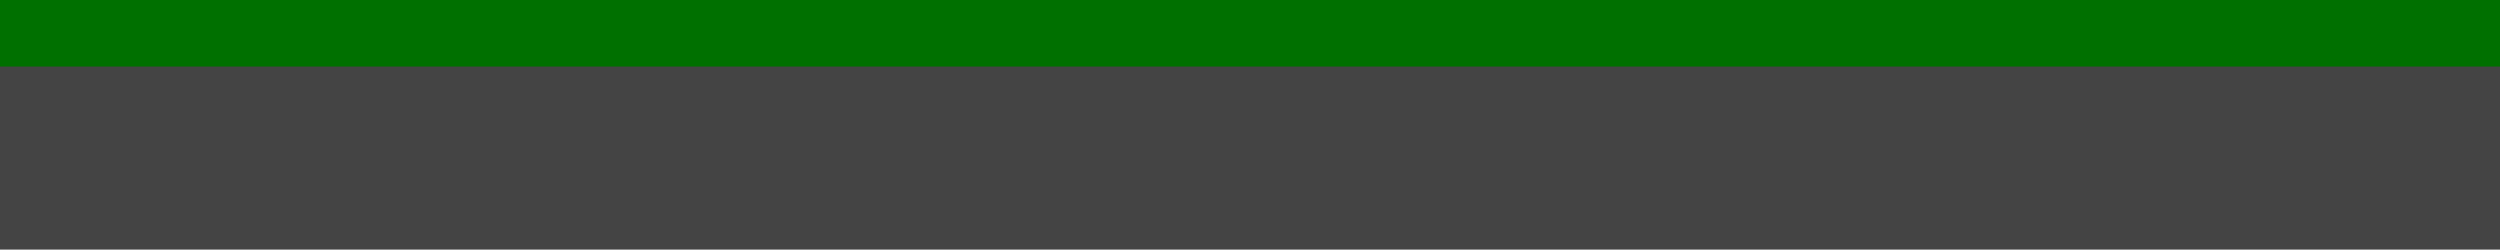 <?xml version="1.0" encoding="UTF-8" standalone="no"?>
<!-- Created with Inkscape (http://www.inkscape.org/) -->

<svg
   width="1910.464"
   height="190.728"
   viewBox="0 0 1910.464 190.728"
   version="1.1"
   id="svg1"
   sodipodi:docname="ground.svg"
   inkscape:version="1.3 (0e150ed6c4, 2023-07-21)"
   xmlns:inkscape="http://www.inkscape.org/namespaces/inkscape"
   xmlns:sodipodi="http://sodipodi.sourceforge.net/DTD/sodipodi-0.dtd"
   xmlns="http://www.w3.org/2000/svg"
   xmlns:svg="http://www.w3.org/2000/svg">
  <sodipodi:namedview
     id="namedview1"
     pagecolor="#ffffff"
     bordercolor="#000000"
     borderopacity="0.25"
     inkscape:showpageshadow="2"
     inkscape:pageopacity="0.0"
     inkscape:pagecheckerboard="0"
     inkscape:deskcolor="#d1d1d1"
     inkscape:document-units="px"
     inkscape:zoom="0.37604508"
     inkscape:cx="1324.3093"
     inkscape:cy="46.536974"
     inkscape:window-width="1152"
     inkscape:window-height="801"
     inkscape:window-x="-8"
     inkscape:window-y="-8"
     inkscape:window-maximized="1"
     inkscape:current-layer="layer1" />
  <defs
     id="defs1">
    <filter
       inkscape:label="3D Marble"
       inkscape:menu="Materials"
       inkscape:menu-tooltip="3D warped marble texture"
       height="1.41"
       y="-0.205"
       width="1.166"
       x="-0.083"
       style="color-interpolation-filters:sRGB;"
       id="filter10">
      <feGaussianBlur
         stdDeviation="4"
         result="result8"
         id="feGaussianBlur6" />
      <feTurbulence
         seed="50"
         result="result7"
         type="turbulence"
         numOctaves="7"
         baseFrequency="0.01 0.01"
         id="feTurbulence6" />
      <feColorMatrix
         result="result5"
         values="1 0 0 0 0 0 1 0 0 0 0 0 1 0 0 0 0 0 1.4 0 "
         id="feColorMatrix6" />
      <feComposite
         result="result6"
         in="result5"
         operator="in"
         in2="result8"
         id="feComposite6" />
      <feDisplacementMap
         in="result5"
         xChannelSelector="A"
         yChannelSelector="A"
         scale="100"
         result="result4"
         in2="result6"
         id="feDisplacementMap6" />
      <feFlood
         flood-opacity="1"
         flood-color="rgb(224,224,224)"
         id="feFlood6" />
      <feComposite
         result="result2"
         operator="atop"
         in2="result4"
         id="feComposite7" />
      <feComposite
         in="result2"
         operator="atop"
         in2="SourceGraphic"
         result="result9"
         id="feComposite8" />
      <feBlend
         result="fbSourceGraphic"
         mode="darken"
         in2="result9"
         id="feBlend8" />
      <feGaussianBlur
         stdDeviation="5"
         in="fbSourceGraphic"
         result="result0"
         id="feGaussianBlur8" />
      <feSpecularLighting
         in="result0"
         result="result1"
         lighting-color="rgb(255,255,255)"
         surfaceScale="8"
         specularConstant="0.8"
         specularExponent="30"
         id="feSpecularLighting8">
        <feDistantLight
           elevation="55"
           azimuth="235"
           id="feDistantLight8" />
      </feSpecularLighting>
      <feComposite
         in2="fbSourceGraphic"
         in="result1"
         result="result2"
         operator="in"
         id="feComposite9" />
      <feComposite
         in="fbSourceGraphic"
         result="result4"
         operator="arithmetic"
         k2="1"
         k3="1"
         in2="result2"
         id="feComposite10" />
    </filter>
    <filter
       inkscape:menu-tooltip="Inky splotches underneath the object"
       inkscape:menu="Protrusions"
       inkscape:label="Ink Bleed"
       height="1.884"
       y="-0.442"
       width="1.359"
       x="-0.179"
       style="color-interpolation-filters:sRGB;"
       id="filter22">
      <feGaussianBlur
         result="result8"
         stdDeviation="4"
         id="feGaussianBlur18" />
      <feTurbulence
         baseFrequency="0.025 0.2"
         numOctaves="3"
         type="fractalNoise"
         result="result7"
         seed="22"
         id="feTurbulence18" />
      <feComposite
         in2="result8"
         operator="in"
         in="SourceGraphic"
         result="result6"
         id="feComposite18" />
      <feDisplacementMap
         in2="result6"
         result="result4"
         scale="50"
         yChannelSelector="A"
         xChannelSelector="A"
         in="result7"
         id="feDisplacementMap18" />
      <feFlood
         flood-color="rgb(230,211,138)"
         flood-opacity="1"
         id="feFlood18" />
      <feComposite
         in2="result4"
         operator="atop"
         result="result2"
         id="feComposite19" />
      <feComposite
         in2="SourceGraphic"
         operator="atop"
         in="result2"
         result="result9"
         id="feComposite20" />
      <feGaussianBlur
         result="result0"
         in="result9"
         stdDeviation="8"
         id="feGaussianBlur20" />
      <feSpecularLighting
         specularExponent="15"
         specularConstant="0.7"
         surfaceScale="5"
         lighting-color="rgb(255,255,255)"
         result="result1"
         in="result0"
         id="feSpecularLighting20">
        <feDistantLight
           azimuth="235"
           elevation="50"
           id="feDistantLight20" />
      </feSpecularLighting>
      <feComposite
         operator="in"
         result="result2"
         in="result1"
         in2="result9"
         id="feComposite21" />
      <feComposite
         k3="0.5"
         k2="0.5"
         operator="arithmetic"
         result="result4"
         in="result9"
         in2="result2"
         id="feComposite22" />
      <feConvolveMatrix
         order="3 3"
         kernelMatrix="2 0 0 0 2 0 0 0 -2 "
         targetX="2"
         targetY="2"
         result="result10"
         id="feConvolveMatrix22" />
      <feBlend
         mode="multiply"
         in="result10"
         in2="result10"
         id="feBlend22"
         result="fbSourceGraphic" />
      <feColorMatrix
         result="fbSourceGraphicAlpha"
         in="fbSourceGraphic"
         values="0 0 0 -1 0 0 0 0 -1 0 0 0 0 -1 0 0 0 0 1 0"
         id="feColorMatrix22" />
      <feGaussianBlur
         id="feGaussianBlur22"
         stdDeviation="5"
         in="fbSourceGraphicAlpha"
         result="result1" />
      <feComposite
         id="feComposite23"
         operator="arithmetic"
         k2="3.2"
         k1="-1"
         k4="-2"
         result="result3"
         in2="result1" />
      <feColorMatrix
         id="feColorMatrix23"
         values="1 0 0 0 0 0 1 0 0 0 0 0 1 0 0 0 0 0 10 0 "
         result="result2" />
      <feComposite
         id="feComposite24"
         result="fbSourceGraphic"
         in="fbSourceGraphic"
         operator="out"
         in2="result2" />
      <feBlend
         id="feBlend24"
         mode="multiply"
         in="result1"
         in2="fbSourceGraphic"
         result="result91" />
      <feBlend
         id="feBlend25"
         mode="screen"
         in="fbSourceGraphic"
         in2="result91"
         result="fbSourceGraphic" />
      <feColorMatrix
         result="fbSourceGraphicAlpha"
         in="fbSourceGraphic"
         values="0 0 0 -1 0 0 0 0 -1 0 0 0 0 -1 0 0 0 0 1 0"
         id="feColorMatrix31" />
      <feGaussianBlur
         id="feGaussianBlur31"
         result="result1"
         in="fbSourceGraphic"
         stdDeviation="1.3" />
      <feTurbulence
         id="feTurbulence31"
         result="result0"
         numOctaves="4"
         baseFrequency="0.034" />
      <feDisplacementMap
         id="feDisplacementMap31"
         result="result2"
         scale="19.6"
         yChannelSelector="G"
         xChannelSelector="R"
         in="result1"
         in2="result0" />
      <feColorMatrix
         id="feColorMatrix32"
         values="2 0 0 0 0 0 2 0 0 0 0 0 2 0 0 0 0 0 0.7 0"
         result="result3" />
      <feGaussianBlur
         id="feGaussianBlur32"
         result="result4"
         in="fbSourceGraphic"
         stdDeviation="1.1" />
      <feComposite
         id="feComposite32"
         in="result4"
         in2="result3" />
    </filter>
    <filter
       inkscape:label="Black Hole"
       inkscape:menu="Morphology"
       inkscape:menu-tooltip="Creates a black light inside and outside"
       height="1.228"
       width="1.092"
       y="-0.114"
       x="-0.046"
       style="color-interpolation-filters:sRGB;"
       id="filter27">
      <feGaussianBlur
         stdDeviation="5"
         in="SourceAlpha"
         result="result1"
         id="feGaussianBlur25" />
      <feComposite
         operator="arithmetic"
         k2="3.2"
         k1="-1"
         k4="-2"
         result="result3"
         in2="result1"
         id="feComposite25" />
      <feColorMatrix
         values="1 0 0 0 0 0 1 0 0 0 0 0 1 0 0 0 0 0 10 0 "
         result="result2"
         id="feColorMatrix25" />
      <feComposite
         result="fbSourceGraphic"
         in="SourceGraphic"
         operator="out"
         in2="result2"
         id="feComposite26" />
      <feBlend
         mode="multiply"
         in="result1"
         in2="fbSourceGraphic"
         result="result91"
         id="feBlend26" />
      <feBlend
         mode="screen"
         in="fbSourceGraphic"
         in2="result91"
         id="feBlend27" />
    </filter>
    <filter
       y="-0.217"
       width="1.14"
       height="1.368"
       x="-0.079"
       inkscape:label="Fire"
       inkscape:menu="Protrusions"
       inkscape:menu-tooltip="Edges of object are on fire"
       style="color-interpolation-filters:sRGB;"
       id="filter31">
      <feMorphology
         result="result1"
         radius="2.4"
         operator="dilate"
         id="feMorphology27" />
      <feTurbulence
         baseFrequency="0.09 0.028"
         numOctaves="1"
         id="feTurbulence27" />
      <feColorMatrix
         result="result2"
         values="2 0 0 0 0 0 2 0 0 0 0 0 0 0 0 0 0 0 1 0"
         id="feColorMatrix27" />
      <feDisplacementMap
         result="result4"
         scale="10.319"
         yChannelSelector="G"
         xChannelSelector="R"
         in="result1"
         in2="result2"
         id="feDisplacementMap27" />
      <feFlood
         result="result3"
         flood-opacity="1"
         flood-color="rgb(255,159,54)"
         id="feFlood27" />
      <feMorphology
         radius="3.8"
         result="result7"
         in="result4"
         id="feMorphology28" />
      <feGaussianBlur
         result="result7"
         in="result7"
         stdDeviation="2.4"
         id="feGaussianBlur28" />
      <feComposite
         result="result5"
         in2="result4"
         in="result3"
         operator="in"
         id="feComposite28" />
      <feComposite
         operator="out"
         in2="result7"
         id="feComposite29" />
      <feOffset
         result="result6"
         dy="-7"
         dx="-4.5"
         id="feOffset29" />
      <feGaussianBlur
         result="result7"
         stdDeviation="4.8"
         id="feGaussianBlur29" />
      <feComposite
         in="SourceGraphic"
         in2="result6"
         id="feComposite30" />
      <feComposite
         in2="result7"
         id="feComposite31" />
    </filter>
    <filter
       inkscape:label="Glowing Bubble"
       inkscape:menu="Ridges"
       inkscape:menu-tooltip="Bubble effect with refraction and glow"
       x="-0.111"
       y="-0.274"
       width="1.222"
       height="1.547"
       style="color-interpolation-filters:sRGB;"
       id="filter38">
      <feGaussianBlur
         stdDeviation="1"
         result="result1"
         id="feGaussianBlur33" />
      <feGaussianBlur
         stdDeviation="10"
         result="result6"
         in="result1"
         id="feGaussianBlur34" />
      <feComposite
         operator="atop"
         in="result6"
         in2="result1"
         result="result8"
         id="feComposite34" />
      <feComposite
         operator="xor"
         result="fbSourceGraphic"
         in="result6"
         in2="result8"
         id="feComposite35" />
      <feColorMatrix
         result="fbSourceGraphicAlpha"
         in="fbSourceGraphic"
         values="0 0 0 -1 0 0 0 0 -1 0 0 0 0 -1 0 0 0 0 2 0 "
         id="feColorMatrix35" />
      <feGaussianBlur
         result="result0"
         in="fbSourceGraphicAlpha"
         stdDeviation="1"
         id="feGaussianBlur35" />
      <feSpecularLighting
         specularExponent="35"
         specularConstant="1.5"
         surfaceScale="-2"
         lighting-color="rgb(255,255,255)"
         result="result1"
         in="result0"
         id="feSpecularLighting35">
        <feDistantLight
           azimuth="230"
           elevation="60"
           id="feDistantLight35" />
      </feSpecularLighting>
      <feComposite
         operator="in"
         result="result2"
         in="result1"
         in2="fbSourceGraphicAlpha"
         id="feComposite36" />
      <feComposite
         k3="1"
         k2="1"
         operator="arithmetic"
         result="result4"
         in="fbSourceGraphic"
         in2="result2"
         id="feComposite37" />
      <feComposite
         operator="atop"
         in="result9"
         in2="result4"
         result="result91"
         id="feComposite38" />
      <feBlend
         mode="multiply"
         in2="result91"
         id="feBlend38" />
    </filter>
    <filter
       style="color-interpolation-filters:sRGB"
       x="-0.046"
       width="1.092"
       y="-0.114"
       height="1.228"
       inkscape:menu="Non-Realistic 3D Shaders"
       inkscape:menu-tooltip="Satiny glass effect"
       inkscape:label="Frosted Glass"
       id="filter45">
      <feGaussianBlur
         in="SourceGraphic"
         result="result8"
         stdDeviation="5"
         id="feGaussianBlur38" />
      <feComposite
         result="result18"
         operator="xor"
         in2="result8"
         in="SourceGraphic"
         id="feComposite39" />
      <feComposite
         in2="result18"
         result="result16"
         operator="arithmetic"
         k2="0.5"
         k1="1"
         in="result8"
         id="feComposite40" />
      <feComposite
         in="result16"
         operator="atop"
         result="result6"
         in2="result8"
         id="feComposite41" />
      <feOffset
         in="result6"
         result="result17"
         id="feOffset41" />
      <feDisplacementMap
         result="result4"
         scale="100"
         yChannelSelector="A"
         xChannelSelector="A"
         in="result17"
         in2="result16"
         id="feDisplacementMap41" />
      <feComposite
         k3="1"
         in="result17"
         operator="arithmetic"
         result="result2"
         in2="result4"
         id="feComposite42" />
      <feComposite
         operator="out"
         in="result2"
         result="fbSourceGraphic"
         in2="result17"
         id="feComposite43" />
      <feComposite
         result="result14"
         operator="over"
         in2="fbSourceGraphic"
         in="fbSourceGraphic"
         id="feComposite44" />
      <feComposite
         in="result14"
         operator="in"
         in2="SourceGraphic"
         result="result15"
         id="feComposite45" />
    </filter>
    <filter
       inkscape:label="Film Grain"
       inkscape:menu="Image Effects"
       inkscape:menu-tooltip="Adds a small scale graininess"
       style="color-interpolation-filters:sRGB;"
       id="filter49"
       x="0"
       y="0"
       width="1"
       height="1">
      <feTurbulence
         type="fractalNoise"
         numOctaves="3"
         baseFrequency="1"
         seed="0"
         result="result0"
         id="feTurbulence48" />
      <feColorMatrix
         result="result4"
         values="0"
         type="saturate"
         id="feColorMatrix48" />
      <feComposite
         in="SourceGraphic"
         in2="result4"
         operator="arithmetic"
         k1="1.25"
         k2="0.5"
         k3="0.5"
         result="result2"
         id="feComposite48" />
      <feBlend
         result="result5"
         mode="normal"
         in="result2"
         in2="SourceGraphic"
         id="feBlend48" />
      <feComposite
         in="result5"
         in2="SourceGraphic"
         operator="in"
         result="result3"
         id="feComposite49" />
    </filter>
    <filter
       style="color-interpolation-filters:sRGB"
       id="filter50"
       inkscape:label="filter8" />
    <filter
       inkscape:label="Film Grain"
       inkscape:menu="Image Effects"
       inkscape:menu-tooltip="Adds a small scale graininess"
       style="color-interpolation-filters:sRGB;"
       id="filter51"
       x="0"
       y="0"
       width="1"
       height="1">
      <feTurbulence
         type="fractalNoise"
         numOctaves="5"
         baseFrequency="1.003"
         seed="3"
         result="result0"
         id="feTurbulence50" />
      <feColorMatrix
         result="result4"
         values="0"
         type="saturate"
         id="feColorMatrix50" />
      <feComposite
         in="SourceGraphic"
         in2="result4"
         operator="arithmetic"
         k1="1.25"
         k2="0.5"
         k3="0.5"
         result="result2"
         id="feComposite50" />
      <feBlend
         result="result5"
         mode="normal"
         in="result2"
         in2="SourceGraphic"
         id="feBlend50" />
      <feComposite
         in="result5"
         in2="SourceGraphic"
         operator="in"
         result="result3"
         id="feComposite51" />
    </filter>
  </defs>
  <g
     inkscape:label="Layer 1"
     inkscape:groupmode="layer"
     id="layer1"
     transform="translate(-6.358,-890.066)">
    <rect
       style="fill:#008080;fill-opacity:1;stroke-width:0;stroke-linejoin:bevel"
       id="rect3"
       width="1918.683"
       height="982.252"
       x="0"
       y="6.358"
       sodipodi:insensitive="true" />
    <g
       id="g2"
       sodipodi:insensitive="true">
      <rect
         style="fill:#444444;fill-opacity:1;stroke-width:0;stroke-linejoin:bevel"
         id="rect1"
         width="1910.464"
         height="190.728"
         x="6.358"
         y="890.066"
         ry="0" />
      <rect
         style="fill:#007100;fill-opacity:0.996;stroke-width:0;stroke-linejoin:bevel"
         id="rect2"
         width="1910.464"
         height="50.861"
         x="6.358"
         y="890.066"
         ry="0" />
    </g>
    <g
       id="g53"
       inkscape:export-filename="BloodyObstricle.png"
       inkscape:export-xdpi="96"
       inkscape:export-ydpi="96">
      <path
         id="rect4"
         style="fill:#552c00;fill-opacity:1;stroke-width:0;stroke-linejoin:bevel;filter:url(#filter51)"
         d="m 916.287,1299.988 c -24.905,0 -44.955,20.05 -44.955,44.955 v 8.072 l 28.205,-6.018 -28.205,28.205 v 48.721 l 26.324,9.572 -26.324,32.4 v 54.227 l 31.965,37.477 -31.965,11.024 v 39.922 c 0,24.905 20.05,44.955 44.955,44.955 h 90.606 c 24.905,0 44.955,-20.05 44.955,-44.955 v -14.318 l -13.699,-12.754 13.699,-13.076 v -32.543 l -23.006,-26.18 23.006,-24.053 v -16.246 l -29.654,-46.127 29.654,-19.236 v -25.703 l -28.324,-18.883 27.795,-21.059 c -3.172,-21.757 -21.762,-38.379 -44.426,-38.379 z" />
      <path
         style="fill:#ff2445;fill-opacity:1;stroke-width:0;stroke-linejoin:bevel"
         d="m 876.391,1323.483 4.565,-6.593 8.778,-10.431 12.509,-4.696 10.588,-1.838 h 32.576 32.576 l 31.579,-1.33 16.122,4.982 13.961,8.813 8.428,12.902 4.37,11.53 -43.567,-13.919 -35.878,15.249 -13.961,-20.609 -12.569,40.905 c 17.714,31.905 0.049,17.453 -5.714,18.596 l -15.623,-53.517 -23.268,13.296 z"
         id="path4"
         sodipodi:nodetypes="cccccccccccccccccccc" />
    </g>
    <rect
       style="fill:#8b2916;fill-opacity:1;stroke-width:0;stroke-linejoin:bevel;filter:url(#filter10)"
       id="rect6"
       width="259.492"
       height="105.301"
       x="1214.274"
       y="1308.961"
       ry="24.271"
       inkscape:export-filename="marbalObstricle.png"
       inkscape:export-xdpi="96"
       inkscape:export-ydpi="96" />
    <rect
       style="fill:#ea9c3c;fill-opacity:1;stroke-width:0;stroke-linejoin:bevel;filter:url(#filter31)"
       id="rect25"
       width="259.492"
       height="105.301"
       x="683.506"
       y="697.199"
       ry="24.271"
       inkscape:export-filename="FireObstricle.png"
       inkscape:export-xdpi="96"
       inkscape:export-ydpi="96"
       transform="matrix(1,0,0,0.905,875.702,610.047)" />
  </g>
</svg>
